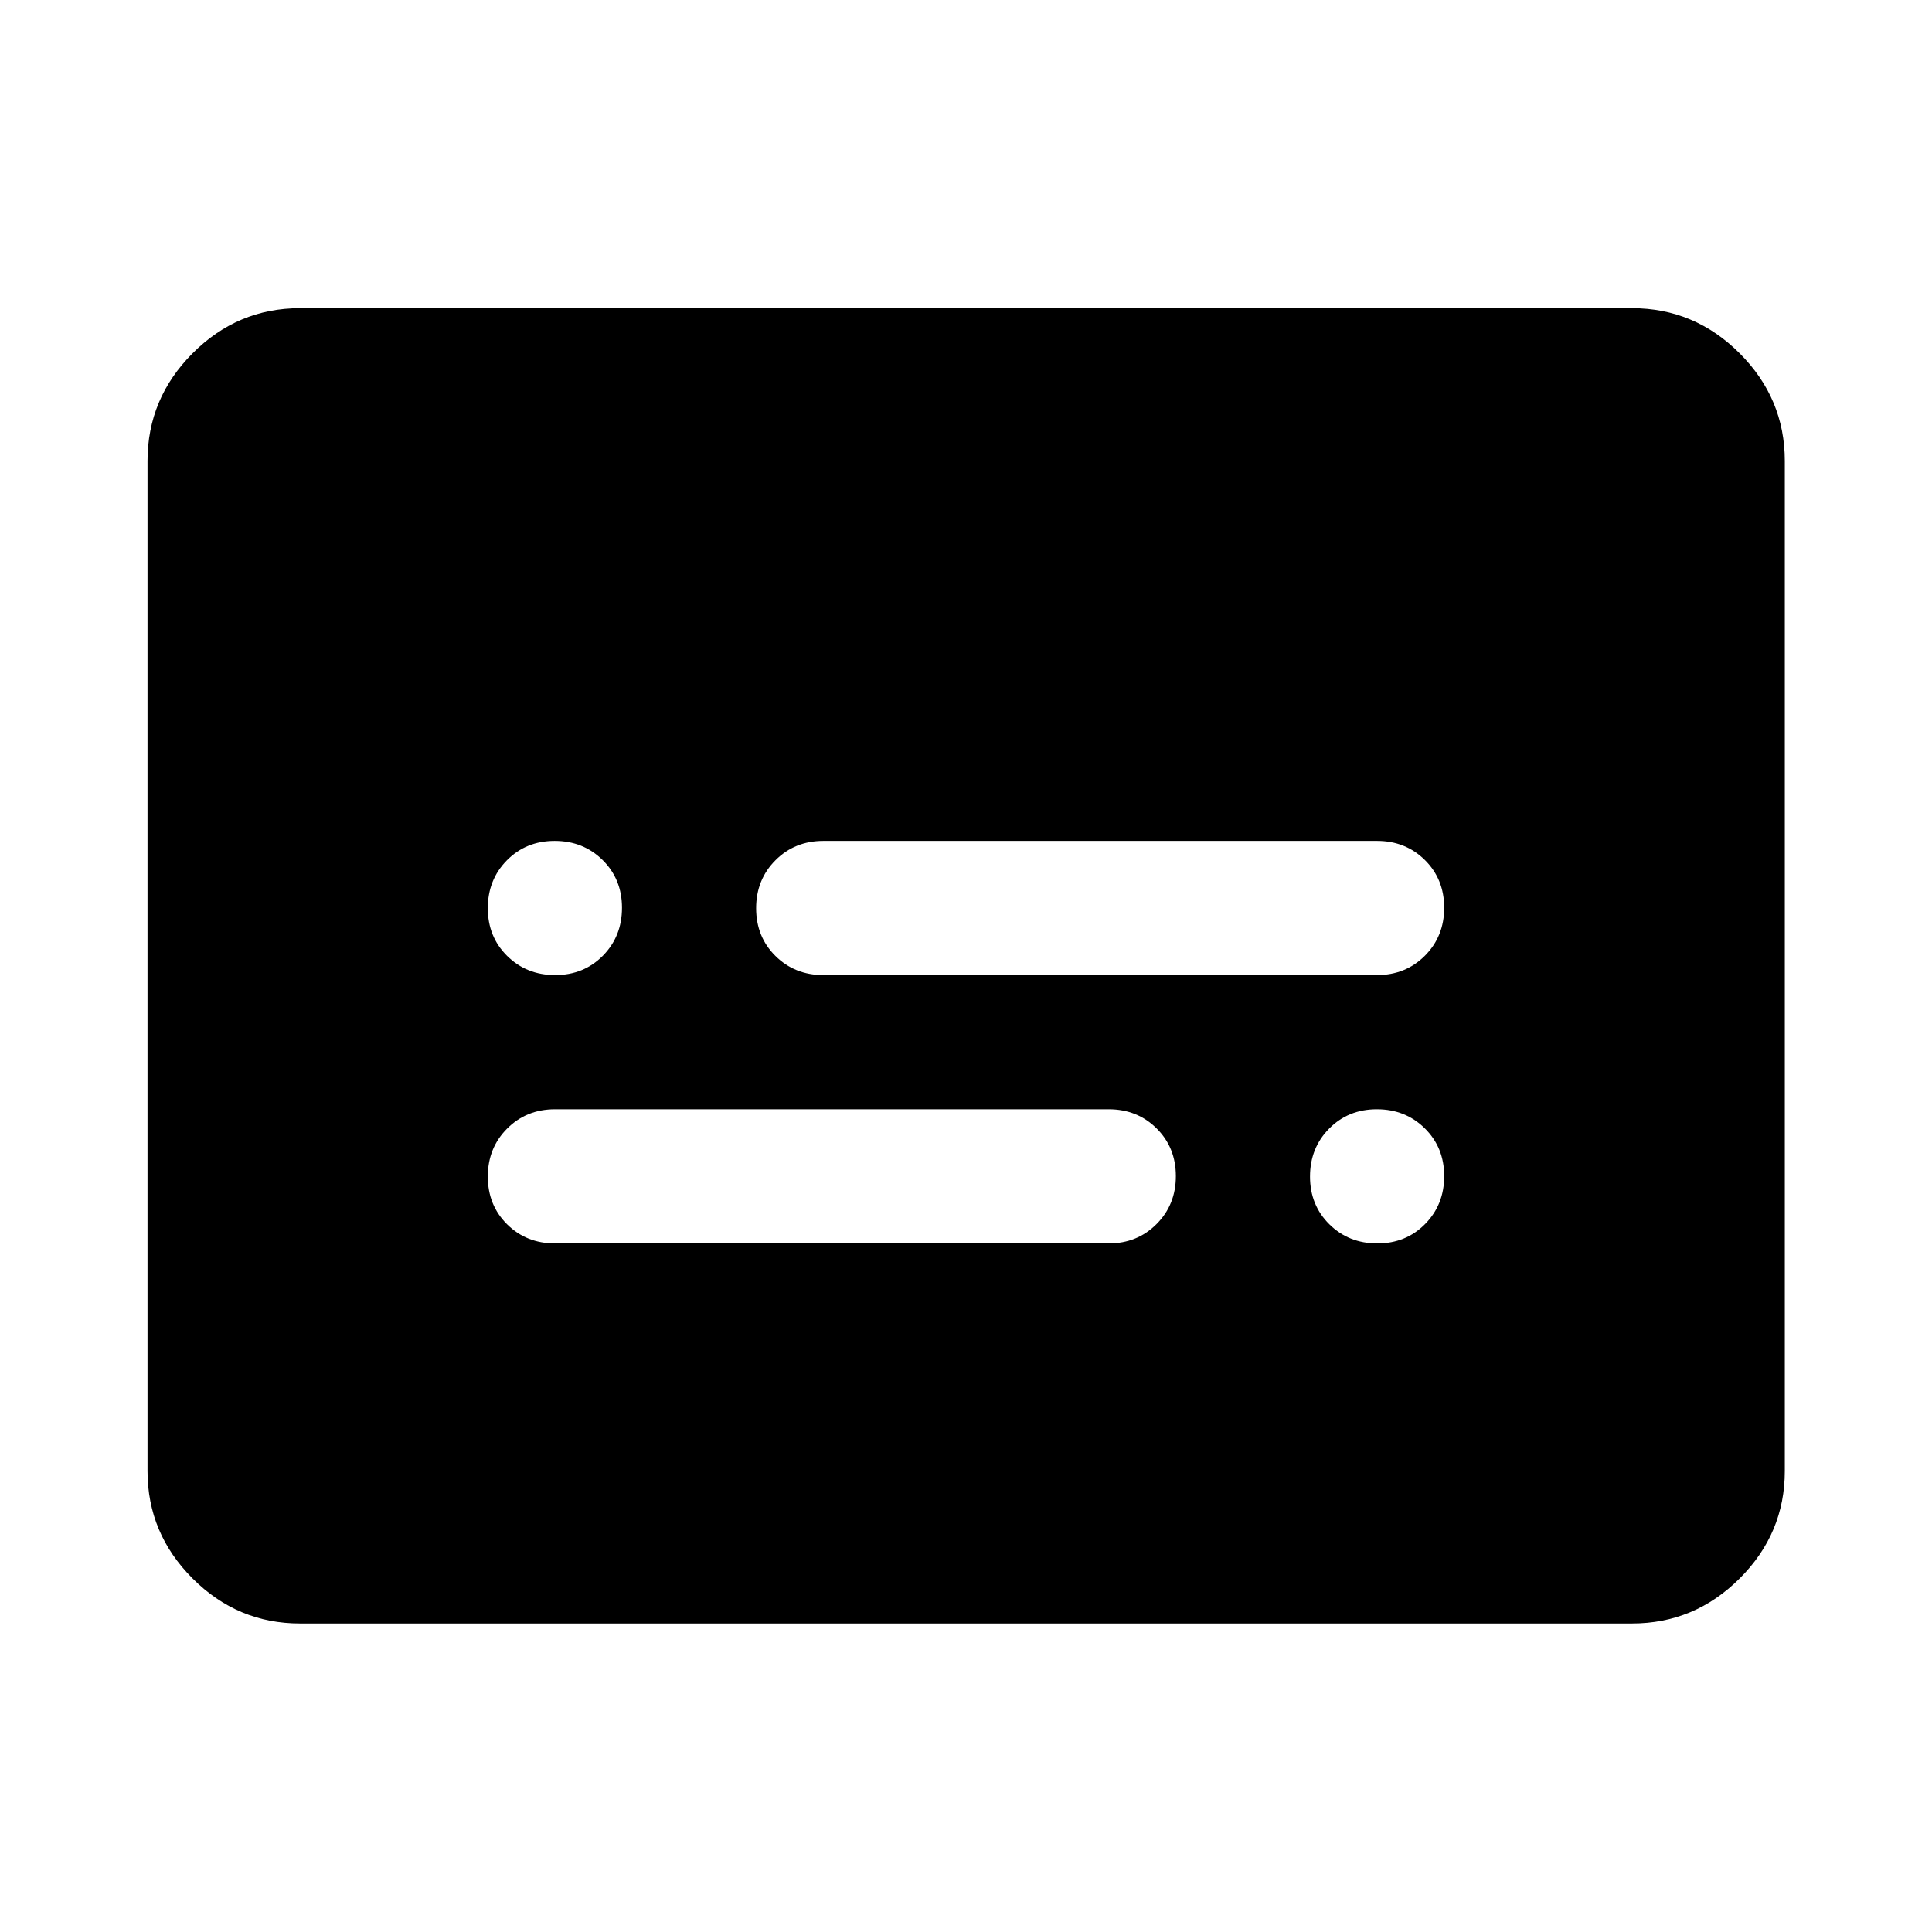 <svg xmlns="http://www.w3.org/2000/svg" height="40" viewBox="0 -960 960 960" width="40"><path d="M149.06-153.3q-31 0-53.38-22.38-22.38-22.38-22.38-53.38v-501.88q0-31.06 22.38-53.49 22.38-22.43 53.38-22.43h661.88q31.06 0 53.49 22.43 22.43 22.43 22.43 53.49v501.88q0 31-22.43 53.38Q842-153.3 810.94-153.3H149.06Zm126.72-188.85h275.1q14.23 0 23.81-9.62 9.59-9.62 9.59-23.83 0-14.22-9.59-23.72-9.58-9.5-23.81-9.5h-275.1q-14.22 0-23.81 9.62-9.58 9.61-9.58 23.83 0 14.22 9.58 23.72 9.59 9.5 23.81 9.5Zm133.34-133.34h275.1q14.22 0 23.81-9.61 9.58-9.62 9.58-23.84 0-14.21-9.58-23.71-9.59-9.5-23.81-9.5h-275.1q-14.23 0-23.81 9.62-9.59 9.61-9.59 23.83 0 14.21 9.59 23.71 9.58 9.5 23.81 9.5Zm-133.28 0q14.22 0 23.72-9.61 9.5-9.62 9.5-23.84 0-14.21-9.62-23.71t-23.83-9.5q-14.22 0-23.72 9.62-9.5 9.61-9.5 23.83 0 14.21 9.62 23.71t23.83 9.5Zm408.55 133.34q14.22 0 23.72-9.62 9.5-9.62 9.5-23.83 0-14.22-9.62-23.72-9.62-9.5-23.83-9.5-14.22 0-23.72 9.62-9.5 9.61-9.5 23.83 0 14.22 9.62 23.72 9.62 9.5 23.83 9.5Z"/></svg>